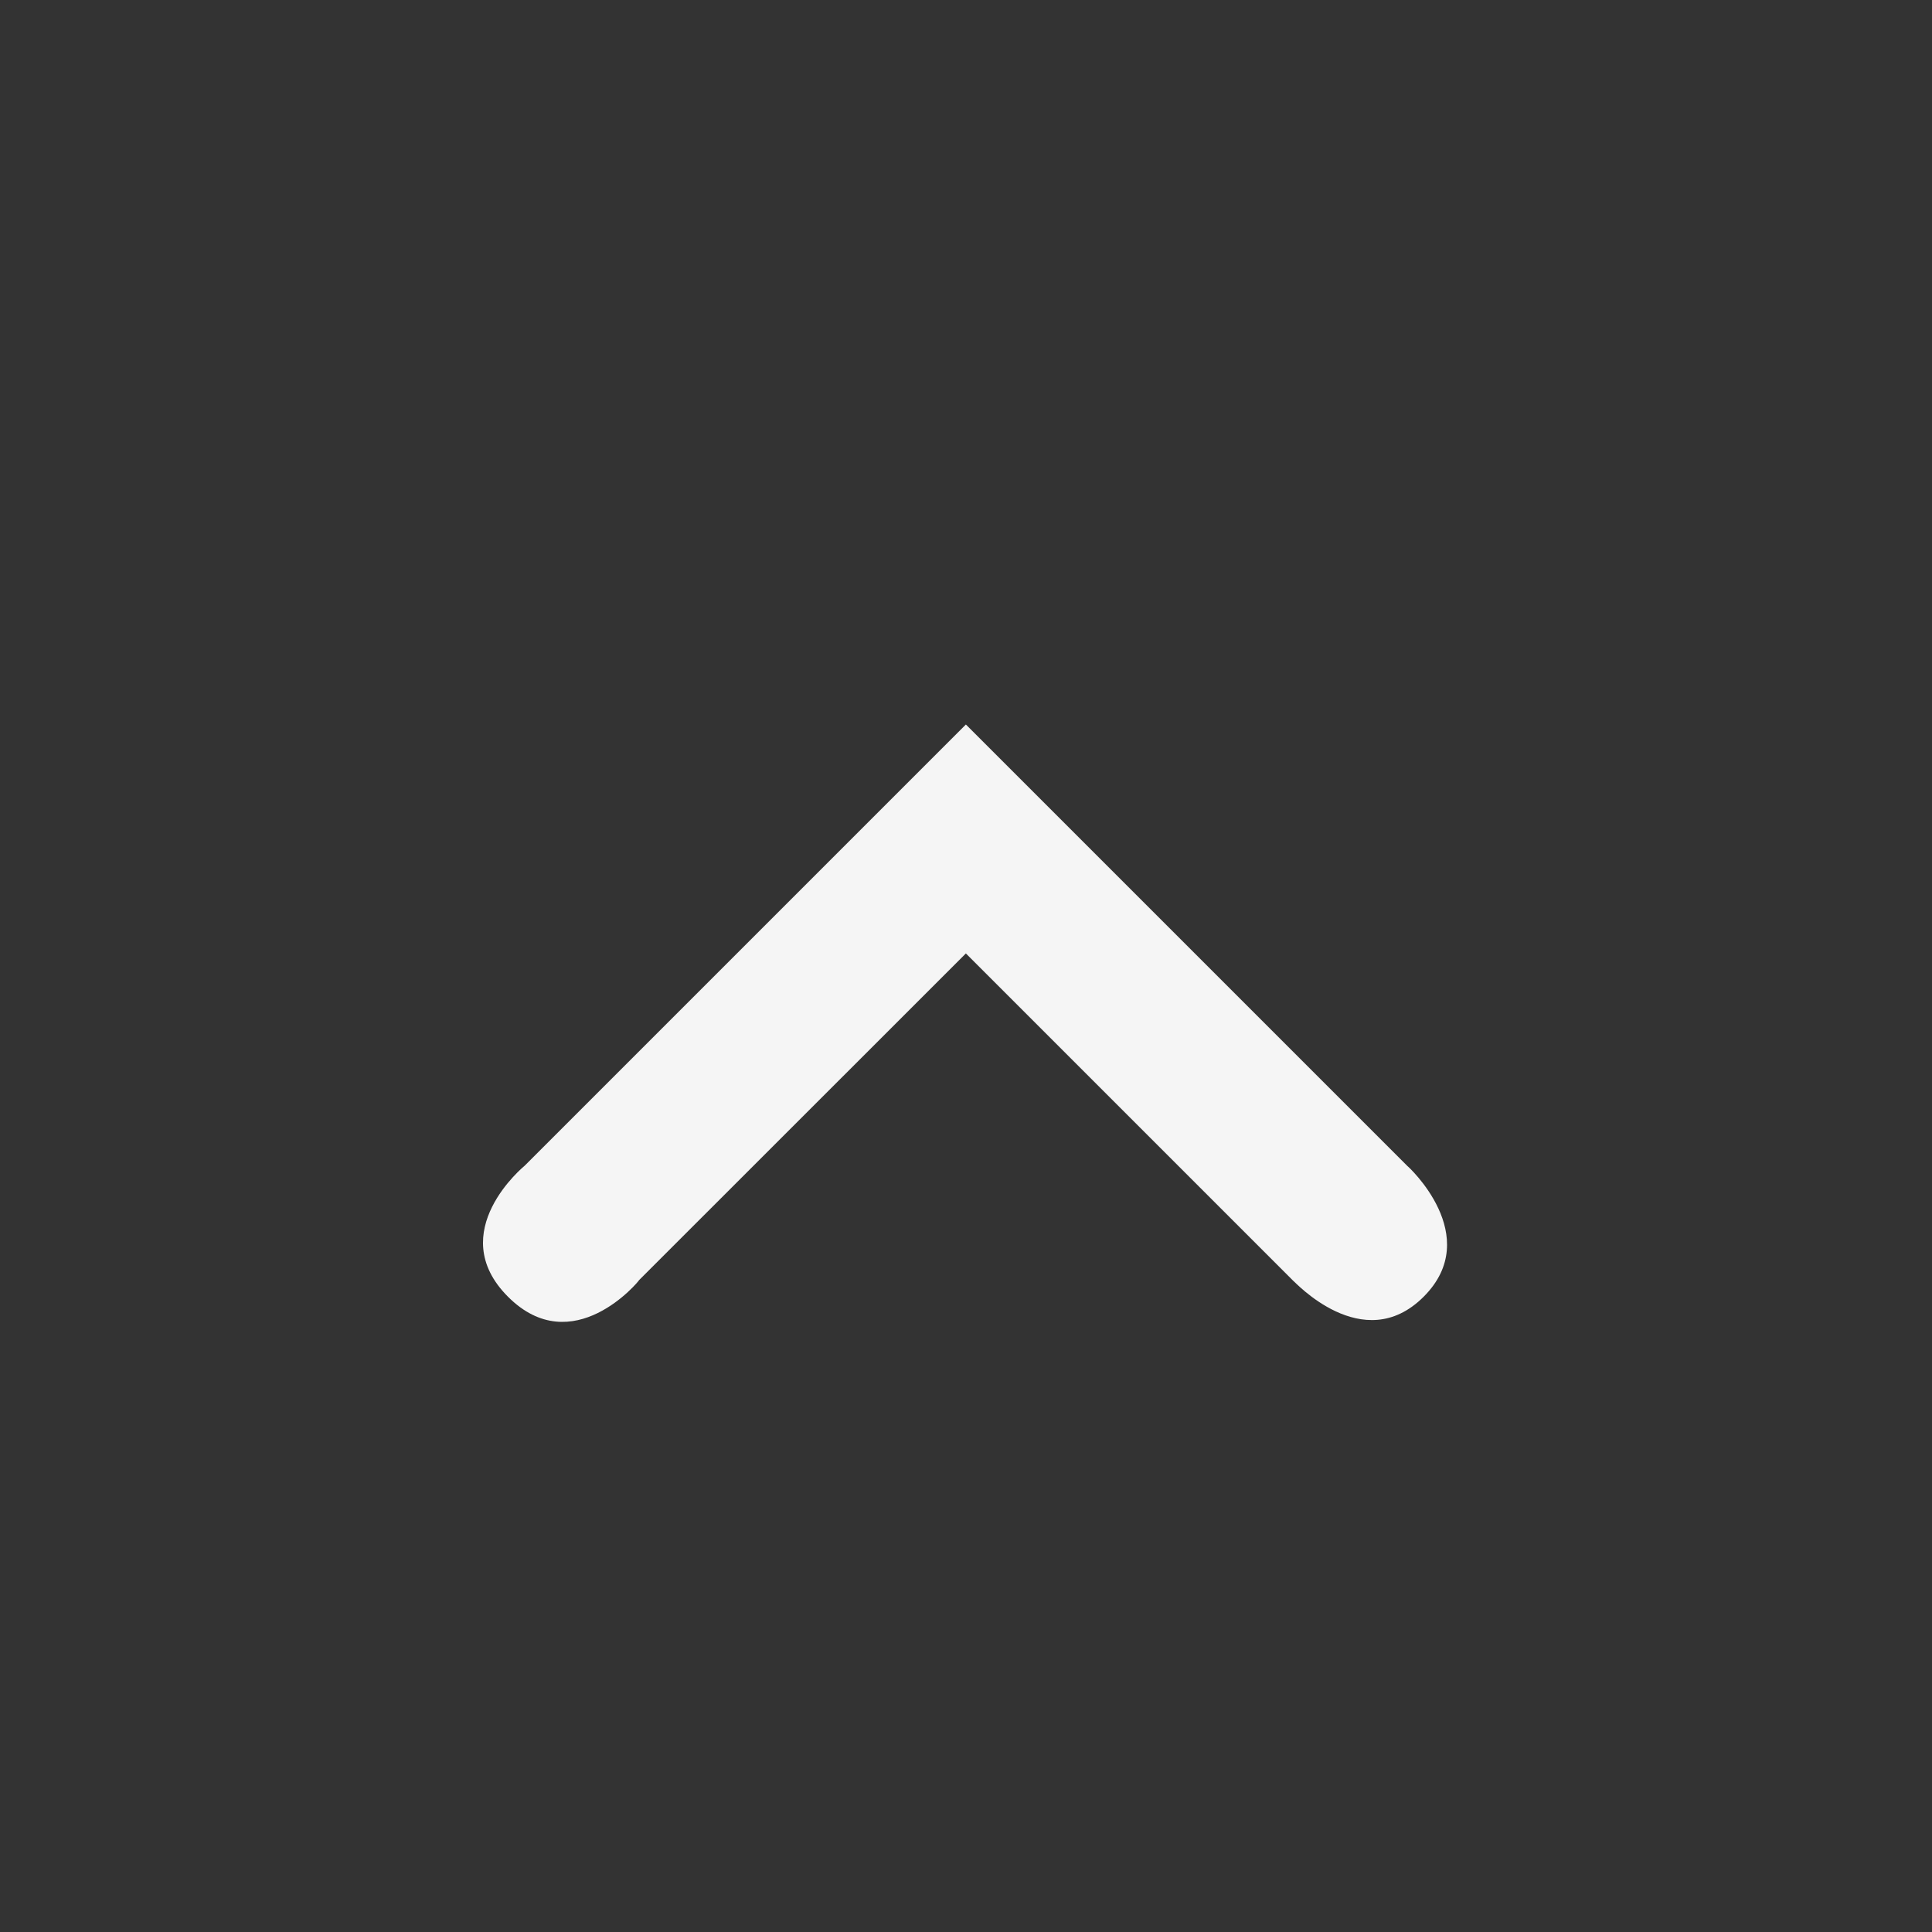 <svg width="16" height="16" viewBox="0 0 16 16" fill="none" xmlns="http://www.w3.org/2000/svg">
<rect x="0" y="0" width="16" height="16" fill="#333333" stroke="none"/>
<g id="icon-arrow-up">
<path id="arrow-angle-up" d="M4.207 10.739C3.671 10.203 4.345 9.654 4.345 9.654L7.999 6L11.656 9.657C11.656 9.654 12.294 10.235 11.79 10.739C11.286 11.243 10.711 10.601 10.711 10.608L7.999 7.896L5.293 10.601C5.293 10.608 4.743 11.275 4.207 10.739Z" fill="#F5F5F5"/>
<mask id="mask0_0_205" style="mask-type:alpha" maskUnits="userSpaceOnUse" x="4" y="6" width="8" height="5">
<path id="arrow-angle-up_2" d="M4.207 10.739C3.671 10.203 4.345 9.654 4.345 9.654L7.999 6L11.656 9.657C11.656 9.654 12.294 10.235 11.79 10.739C11.286 11.243 10.711 10.601 10.711 10.608L7.999 7.896L5.293 10.601C5.293 10.608 4.743 11.275 4.207 10.739Z" fill="white"/>
</mask>
<g mask="url(#mask0_0_205)">
</g>
</g>
</svg>
